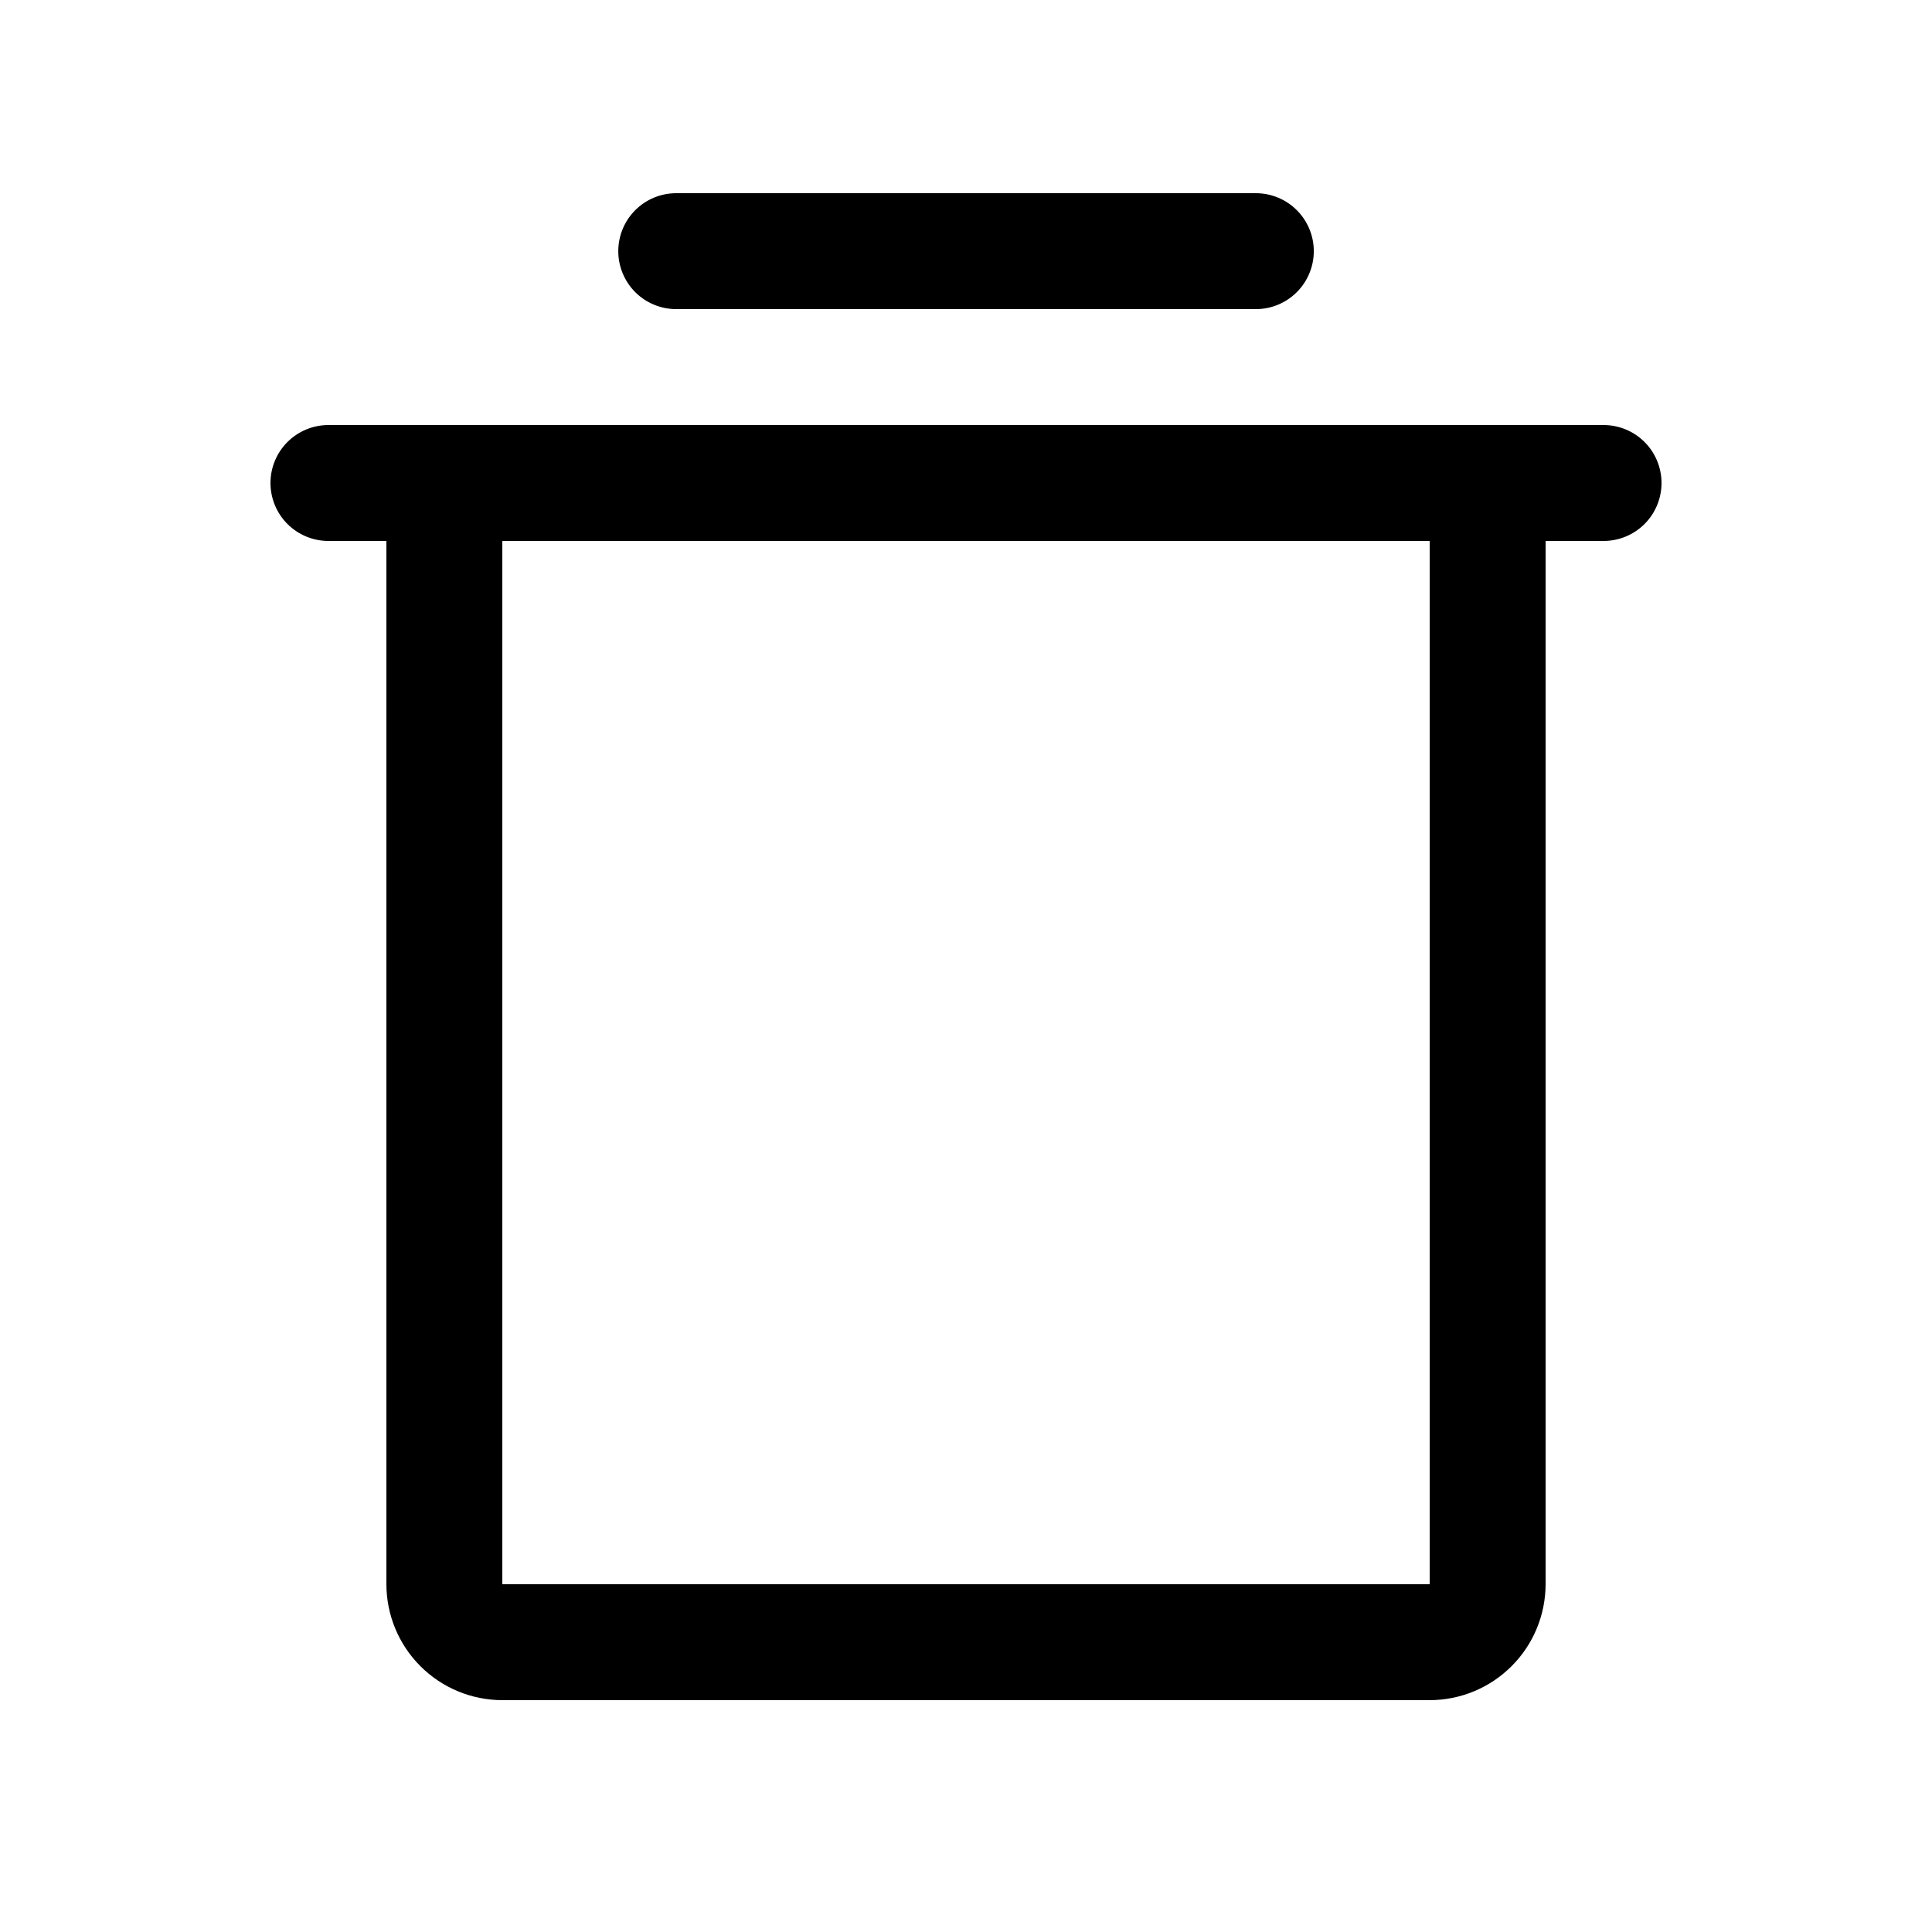 <svg width="50" height="50" viewBox="0 0 50 50" fill="none" xmlns="http://www.w3.org/2000/svg">
<path d="M41.5 11H8.5C8.102 11 7.721 11.158 7.439 11.439C7.158 11.721 7 12.102 7 12.5C7 12.898 7.158 13.279 7.439 13.561C7.721 13.842 8.102 14 8.5 14H10V41C10.001 41.795 10.317 42.558 10.88 43.12C11.442 43.683 12.205 43.999 13 44H37C37.795 43.999 38.558 43.683 39.12 43.12C39.683 42.558 39.999 41.795 40 41V14H41.5C41.898 14 42.279 13.842 42.561 13.561C42.842 13.279 43 12.898 43 12.5C43 12.102 42.842 11.721 42.561 11.439C42.279 11.158 41.898 11 41.5 11ZM37 41H13V14H37V41ZM16.001 6.5C16.001 6.102 16.159 5.721 16.44 5.439C16.721 5.158 17.103 5 17.501 5H32.501C32.899 5 33.28 5.158 33.561 5.439C33.843 5.721 34.001 6.102 34.001 6.5C34.001 6.898 33.843 7.279 33.561 7.561C33.28 7.842 32.899 8 32.501 8H17.501C17.103 8 16.721 7.842 16.44 7.561C16.159 7.279 16.001 6.898 16.001 6.5Z" fill="black"/>
</svg>
